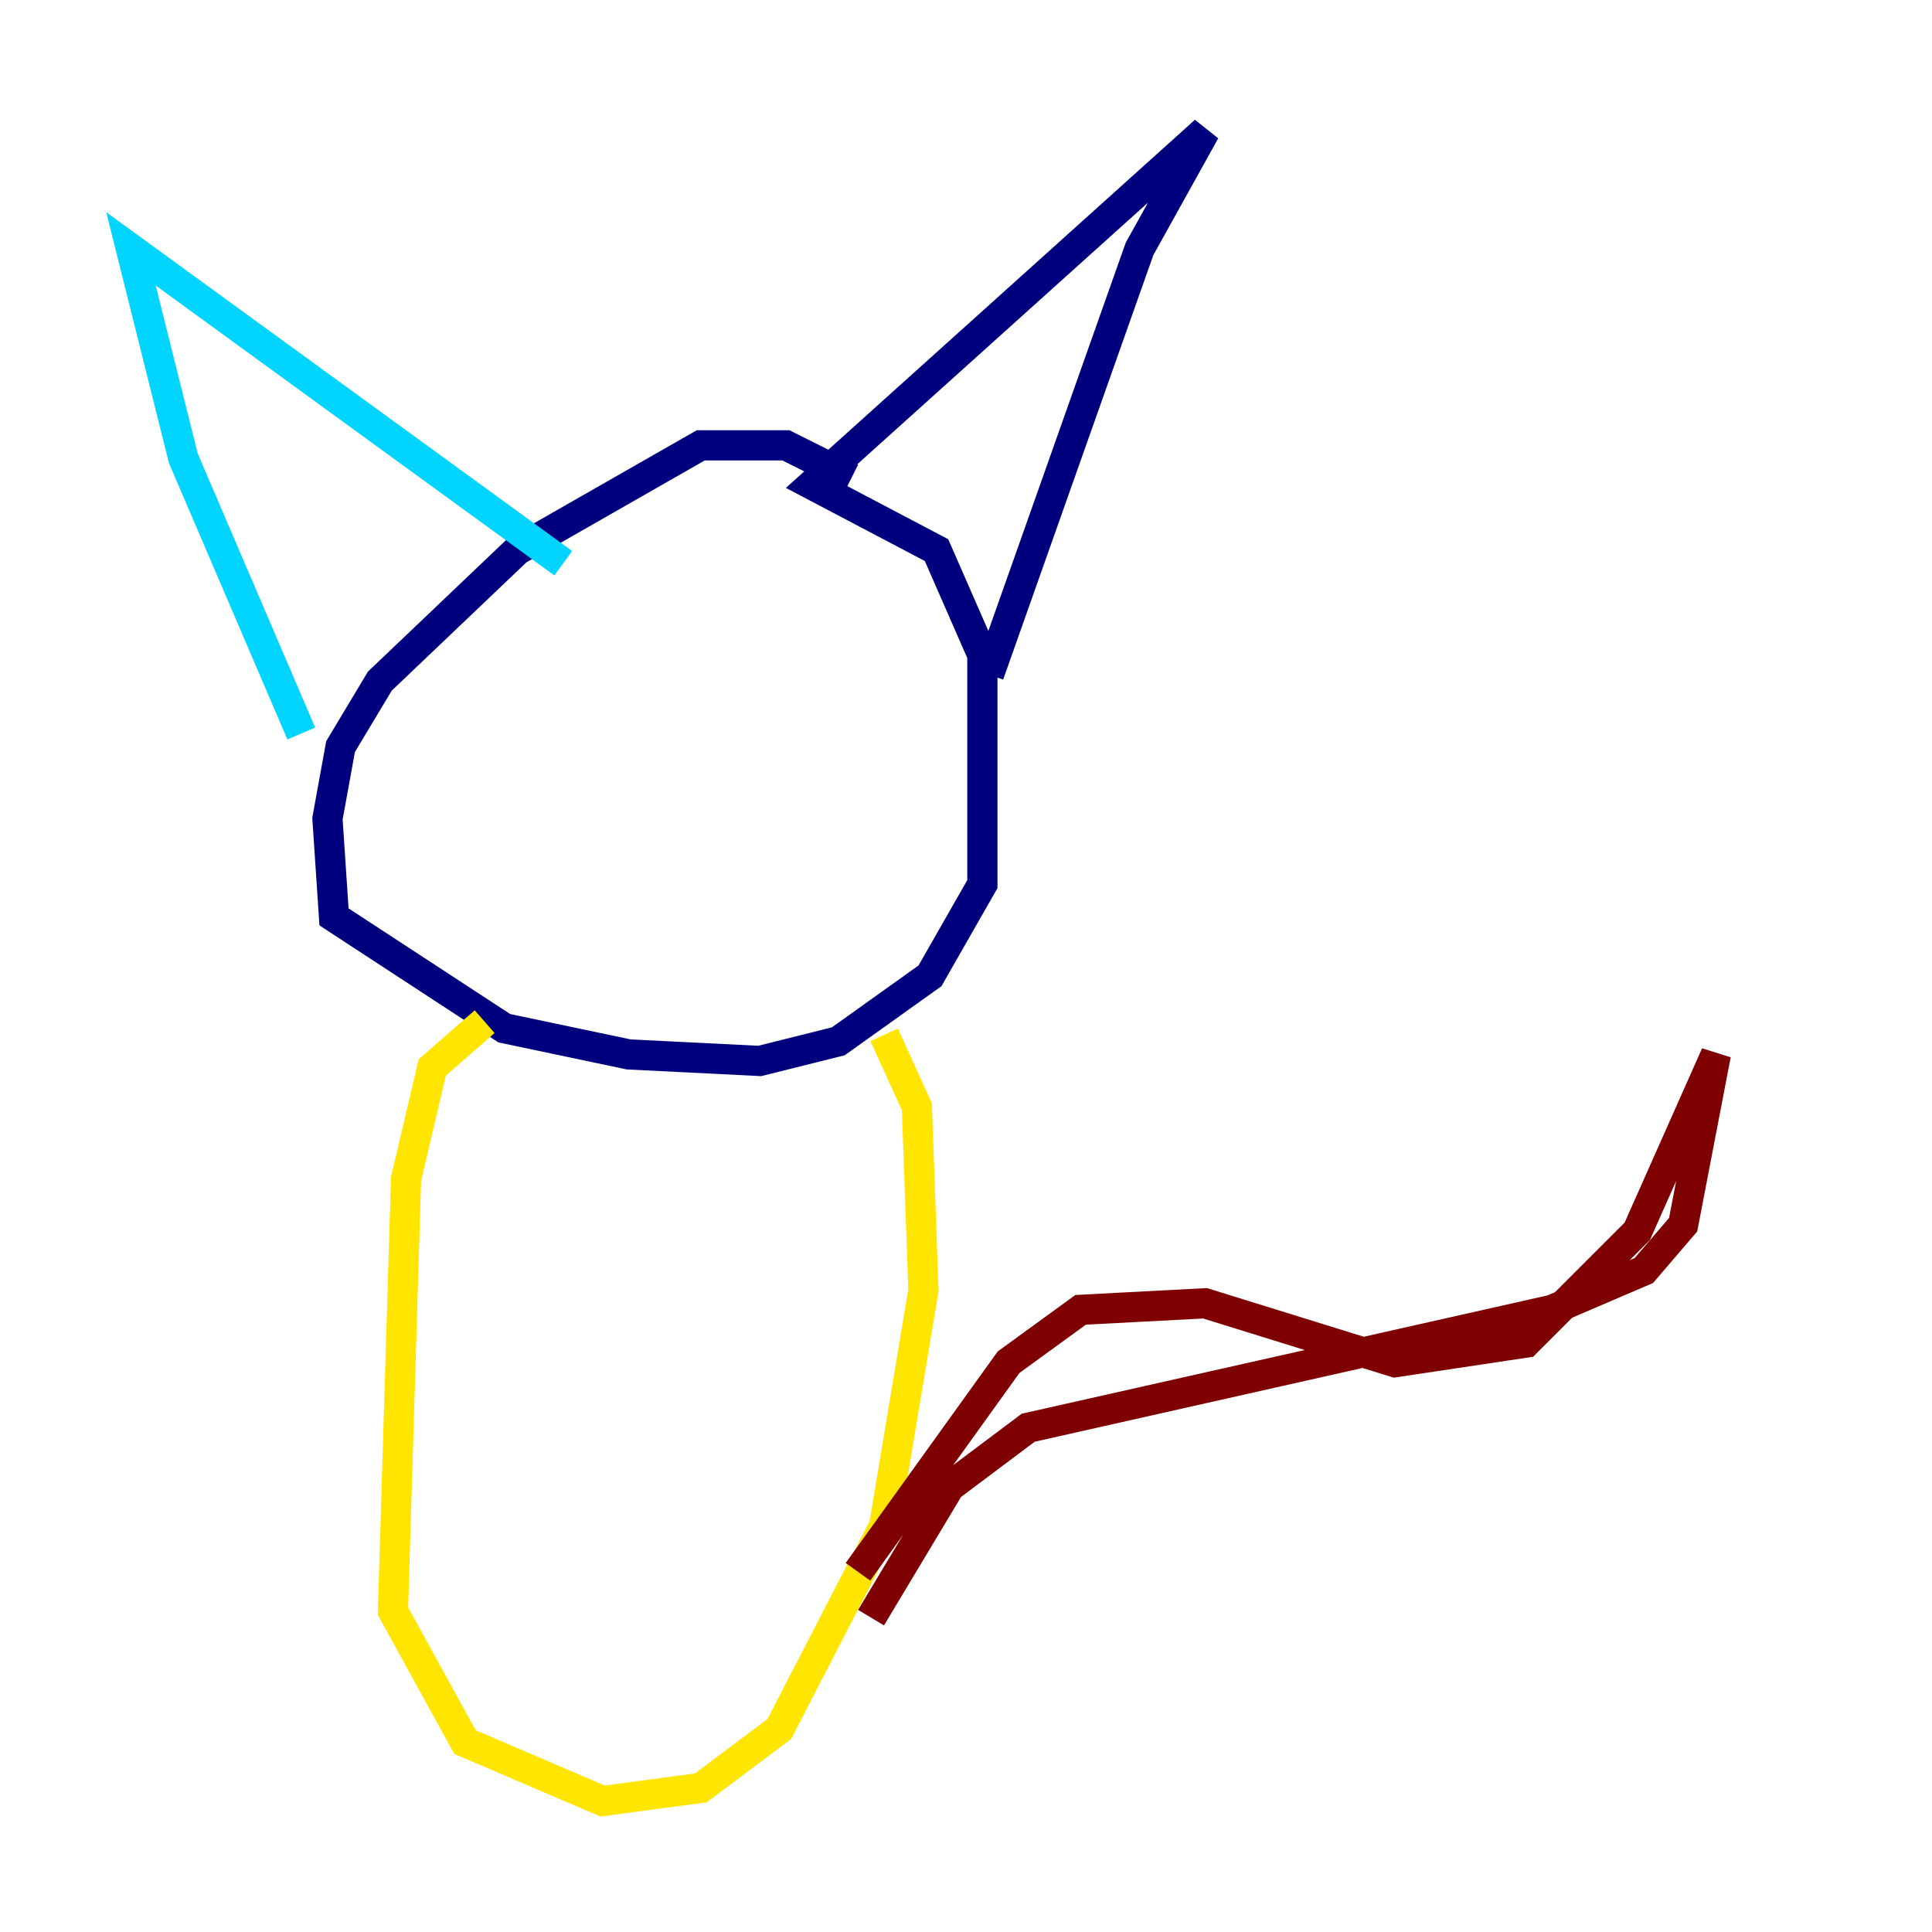 <?xml version="1.0" encoding="utf-8" ?>
<svg baseProfile="tiny" height="128" version="1.2" viewBox="0,0,128,128" width="128" xmlns="http://www.w3.org/2000/svg" xmlns:ev="http://www.w3.org/2001/xml-events" xmlns:xlink="http://www.w3.org/1999/xlink"><defs /><polyline fill="none" points="56.407,31.675 52.068,29.505 46.427,29.505 34.278,36.447 25.166,45.125 22.563,49.464 21.695,54.237 22.129,60.746 33.41,68.122 41.654,69.858 50.332,70.291 55.539,68.99 61.614,64.651 65.085,58.576 65.085,43.39 62.047,36.447 53.803,32.108 79.837,8.678 75.498,16.488 65.519,44.691" stroke="#00007f" stroke-width="2" /><polyline fill="none" points="37.315,37.315 8.678,16.488 12.149,30.373 19.959,48.597" stroke="#00d4ff" stroke-width="2" /><polyline fill="none" points="32.108,67.688 28.637,70.725 26.902,78.102 26.034,106.739 30.807,115.417 39.919,119.322 46.427,118.454 51.634,114.549 58.576,101.098 61.18,85.478 60.746,73.329 58.576,68.556" stroke="#ffe500" stroke-width="2" /><polyline fill="none" points="56.841,104.136 66.82,90.251 71.593,86.78 79.837,86.346 92.42,90.251 101.098,88.949 108.475,81.573 113.681,69.858 111.512,81.139 108.909,84.176 102.834,86.78 68.122,94.59 62.915,98.495 57.709,107.173" stroke="#7f0000" stroke-width="2" /></svg>